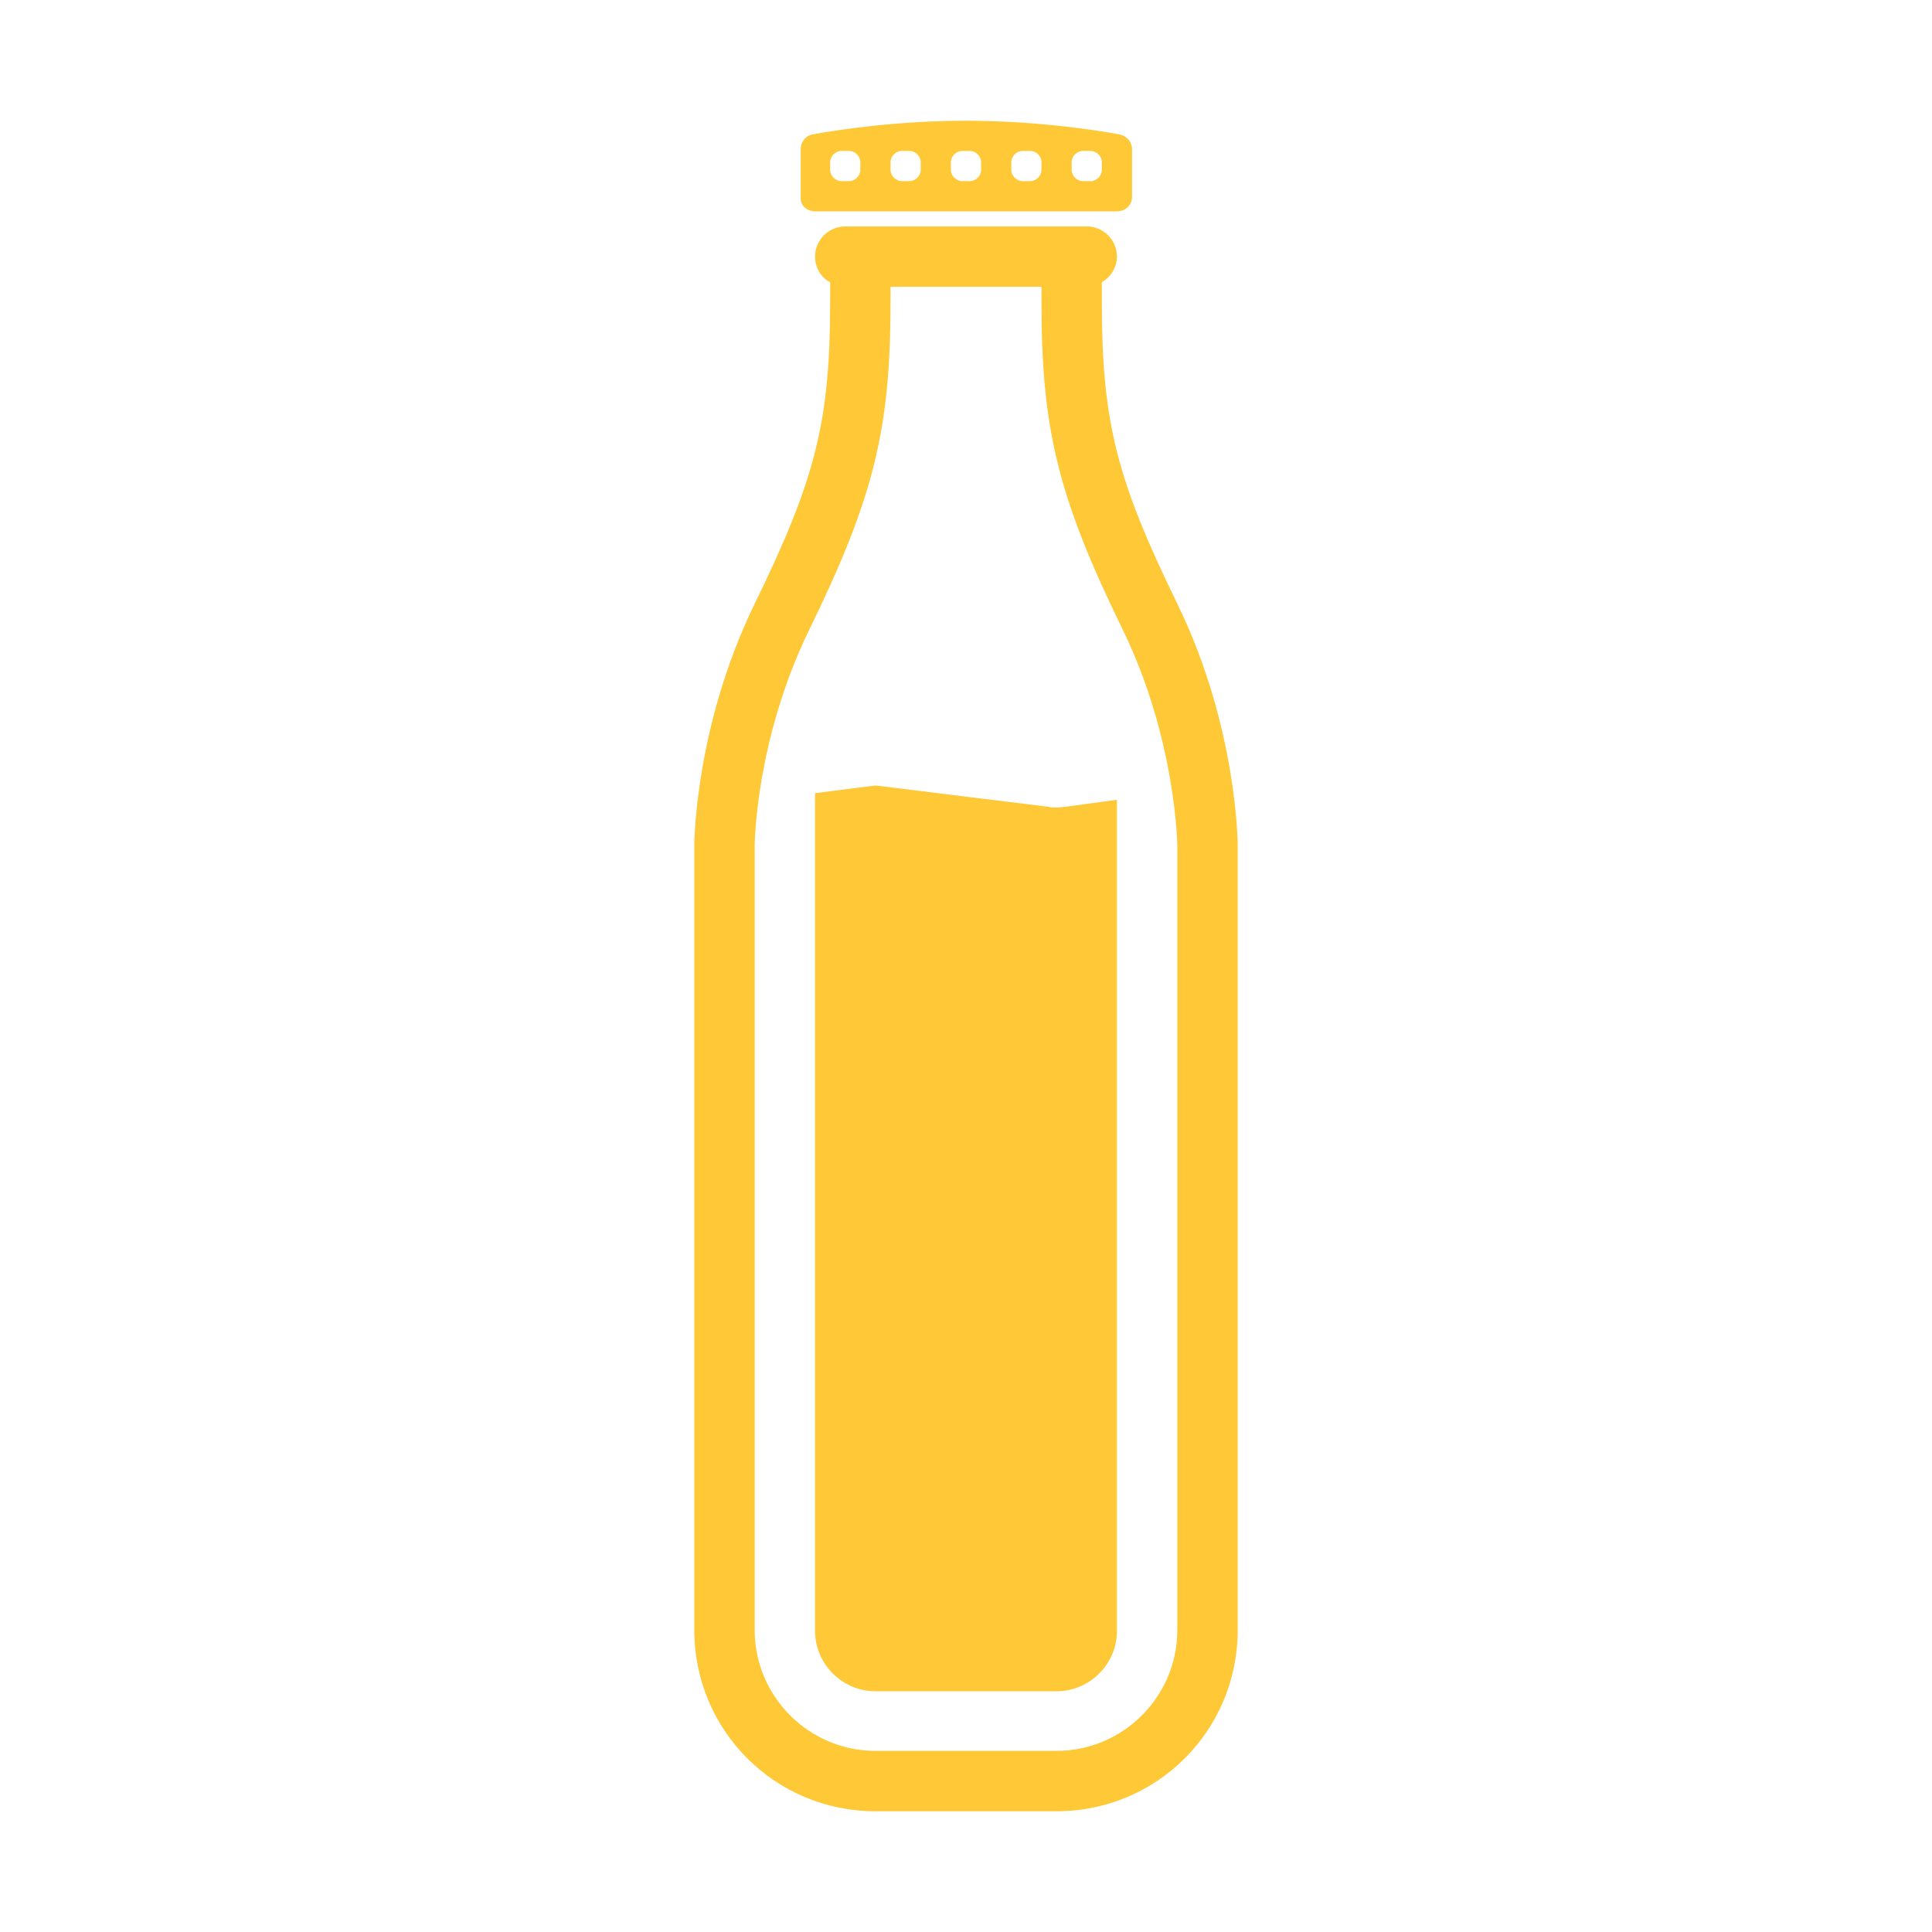 <?xml version="1.0" ?><svg fill="#ffc836" id="Ebene_1" style="enable-background:new 0 0 256 256;" version="1.1" viewBox="0 0 256 256" xml:space="preserve" xmlns="http://www.w3.org/2000/svg" xmlns:xlink="http://www.w3.org/1999/xlink"><style type="text/css">
	.st0{fill:#ffc836;stroke:#FF0000;stroke-miterlimit:10;}
	.st1{stroke:url(#SVGID_1_);stroke-miterlimit:10;}
</style><g><path d="M156,80c-8-16.4-10-24-10-40v-2.6c1.2-0.7,2-2,2-3.4c0-2.2-1.8-4-4-4h-2h-28h-2c-2.2,0-4,1.8-4,4c0,1.5,0.8,2.8,2,3.4V40   c0,16-2,23.6-10,40c-8,16.4-8,32-8,32v104c0,13.3,10.7,24,24,24h24c13.3,0,24-10.7,24-24V112C164,112,164,96.4,156,80z M156,216   c0,8.8-7.2,16-16,16h-24c-8.8,0-16-7.2-16-16V112c0-0.1,0.1-13.9,7.2-28.5C115.8,65.9,118,56.9,118,40v-2h20v2   c0,16.9,2.2,25.9,10.8,43.5c7,14.4,7.2,28.4,7.2,28.5V216z"/><path d="M108,28h40c1.1,0,2-0.8,2-1.9v-6.3c0-1-0.7-1.8-1.7-2C145,17.2,137.1,16,128,16c-9.1,0-17,1.2-20.3,1.8c-1,0.2-1.6,1-1.6,2   v6.3C106,27.2,106.9,28,108,28z M142,21.5c0-0.8,0.7-1.5,1.5-1.5h1c0.8,0,1.5,0.7,1.5,1.5v1c0,0.8-0.7,1.5-1.5,1.5h-1   c-0.8,0-1.5-0.7-1.5-1.5V21.5z M134,21.5c0-0.8,0.7-1.5,1.5-1.5h1c0.8,0,1.5,0.7,1.5,1.5v1c0,0.8-0.7,1.5-1.5,1.5h-1   c-0.8,0-1.5-0.7-1.5-1.5V21.5z M126,21.5c0-0.8,0.7-1.5,1.5-1.5h1c0.8,0,1.5,0.7,1.5,1.5v1c0,0.8-0.7,1.5-1.5,1.5h-1   c-0.8,0-1.5-0.7-1.5-1.5V21.5z M118,21.5c0-0.8,0.7-1.5,1.5-1.5h1c0.8,0,1.5,0.7,1.5,1.5v1c0,0.8-0.7,1.5-1.5,1.5h-1   c-0.8,0-1.5-0.7-1.5-1.5V21.5z M110,21.5c0-0.8,0.7-1.5,1.5-1.5h1c0.8,0,1.5,0.7,1.5,1.5v1c0,0.8-0.7,1.5-1.5,1.5h-1   c-0.8,0-1.5-0.7-1.5-1.5V21.5z"/><path d="M141.2,106.9c-0.4,0-0.8,0.1-1.2,0.1c-0.4,0-0.8,0-1.1-0.1l-11.4-1.4l-11.3-1.4c-0.1,0-0.1,0-0.2,0s-0.1,0-0.2,0l-7.8,1v3   v1v107c0,4.4,3.6,8,8,8h24c4.4,0,8-3.6,8-8V109v-1v-2c-0.1,0-0.1,0-0.2,0L141.2,106.9z"/></g></svg>